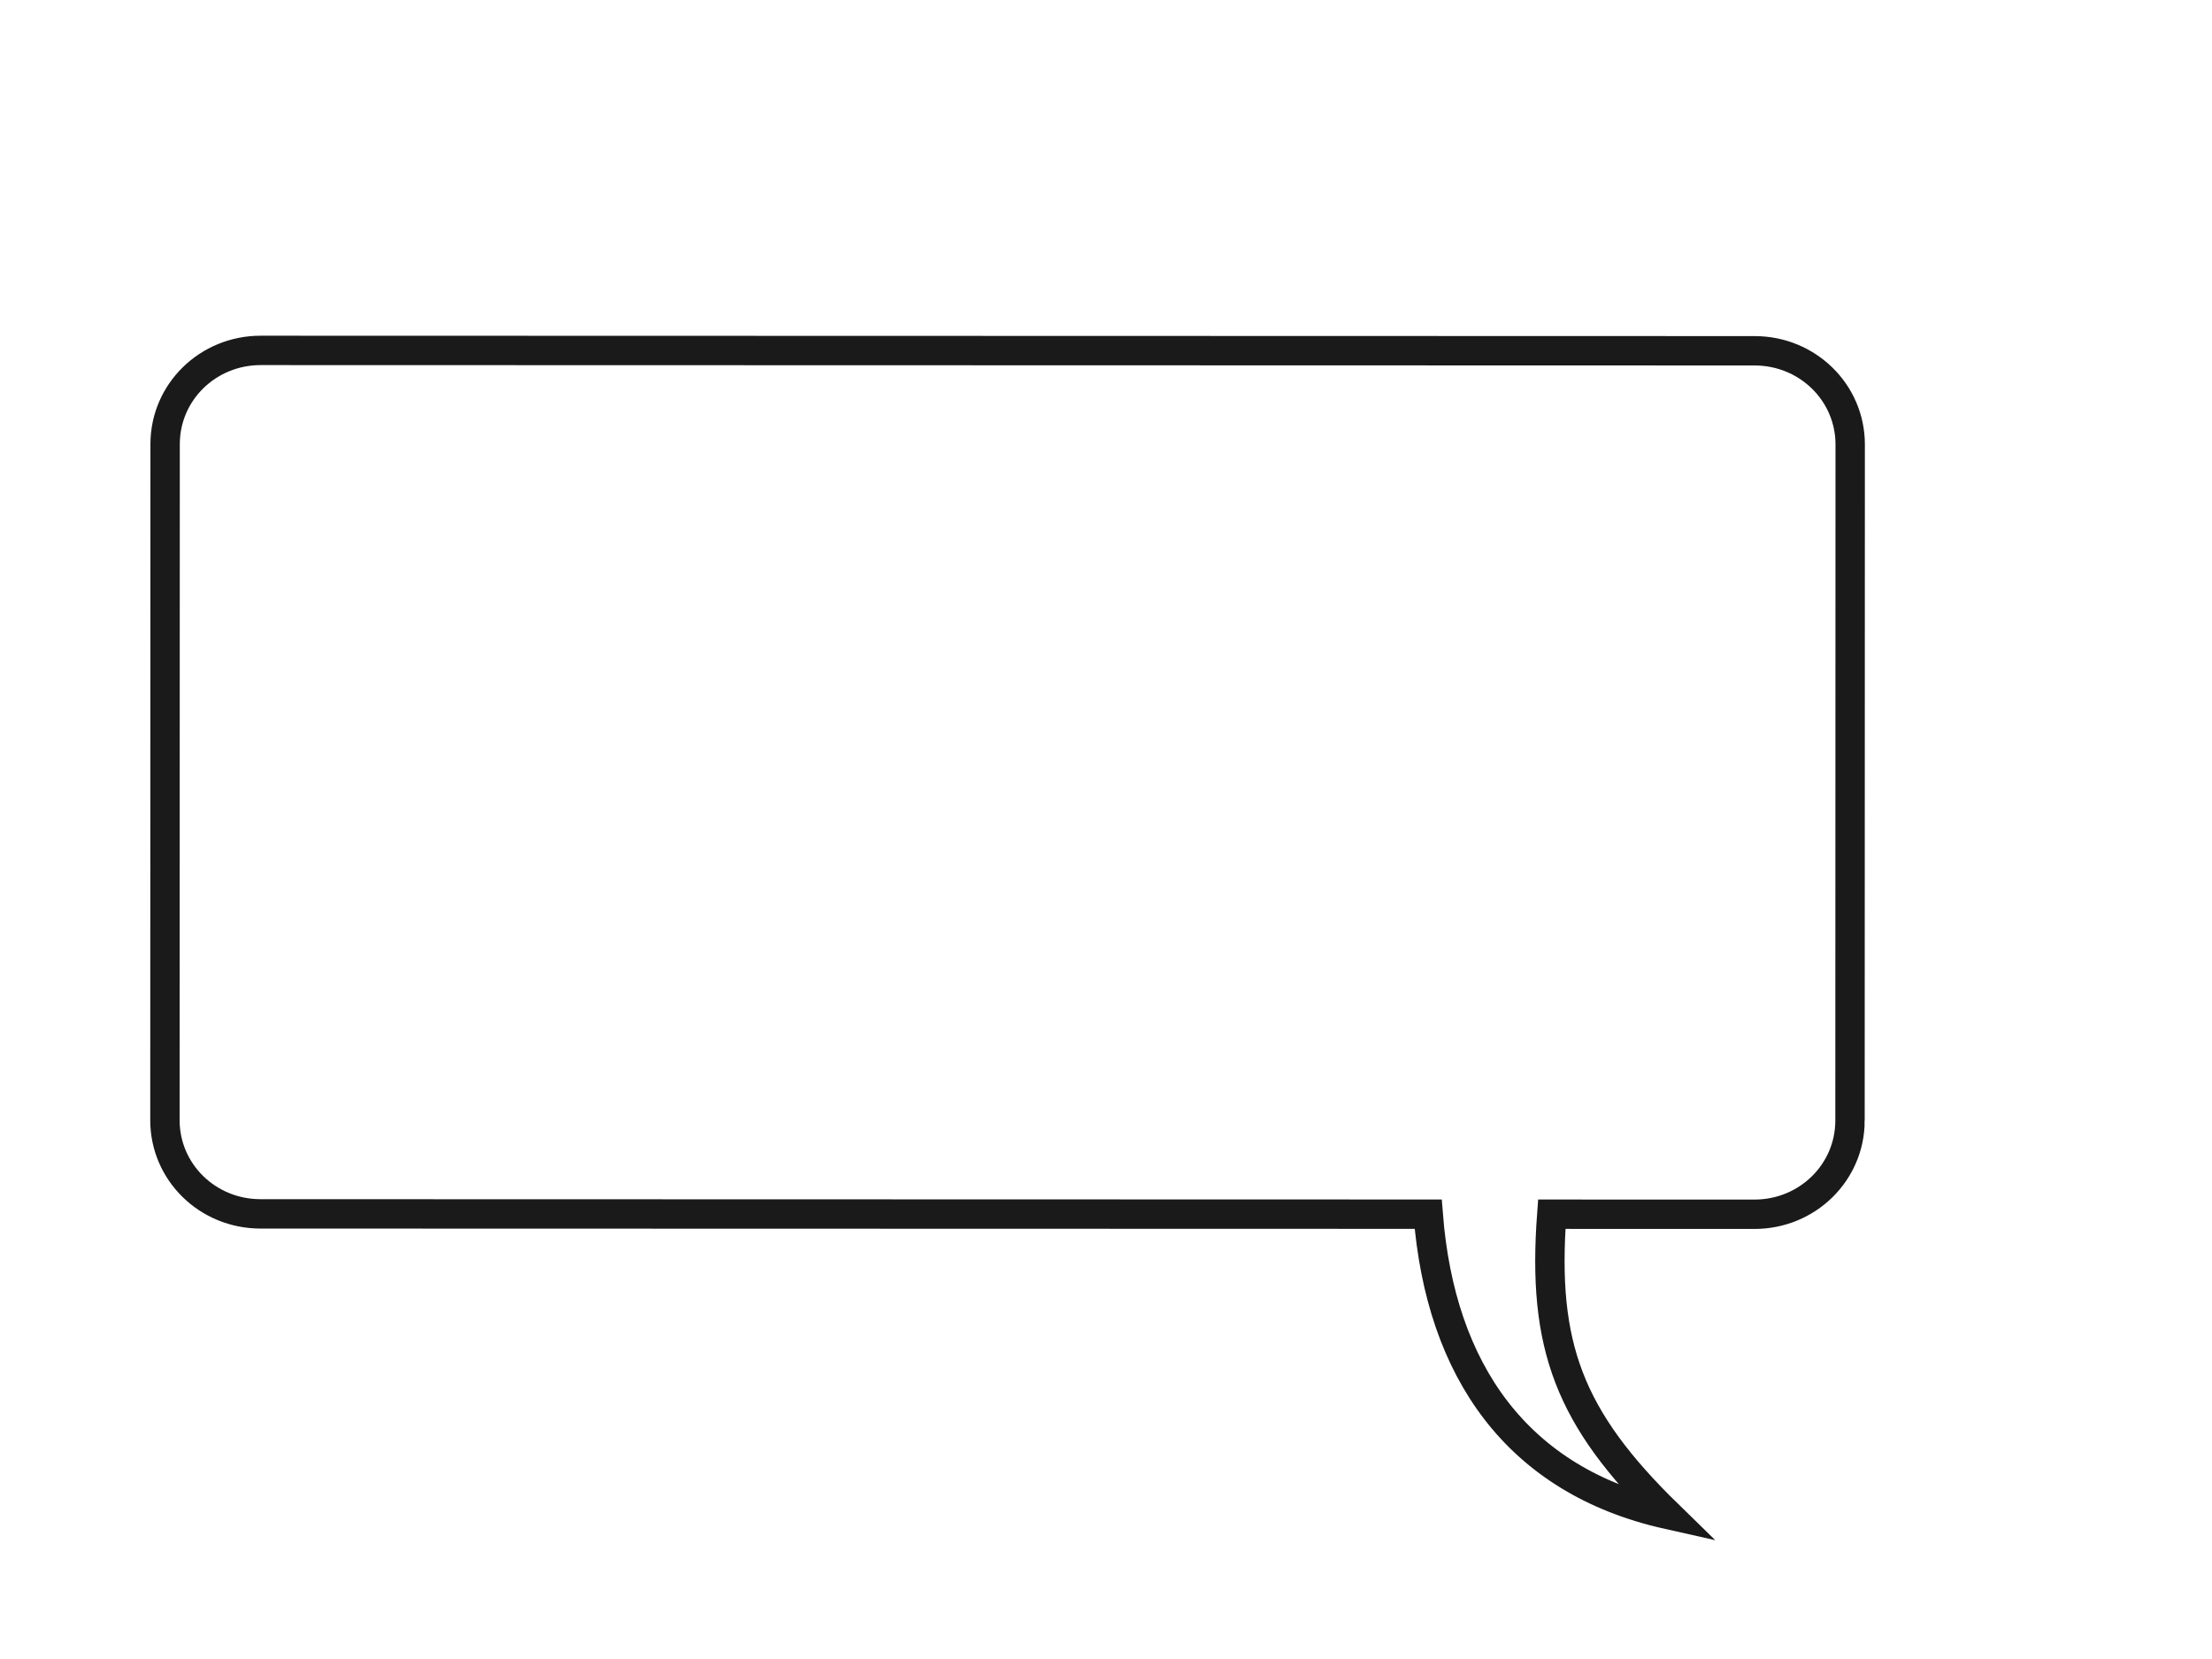 <?xml version="1.0"?><svg width="640" height="480" xmlns="http://www.w3.org/2000/svg">
 <title>speech bubbles 6</title>
 <g>
  <title>Layer 1</title>
  <path fill="none" fill-opacity="0.75" fill-rule="evenodd" stroke-width="7.5" stroke="#1a1a1a" id="path575" d="m906.29,247.992c8.137,0 14.687,2.708 14.687,6.071l0,36.362c0,3.363 -6.55,6.071 -14.687,6.071l-46.572,0l6.286,15.731l-36,-15.731l-110.002,0c-8.137,0 -14.687,-2.708 -14.687,-6.071l0,-36.362c0,-3.363 6.55,-6.071 14.687,-6.071l186.287,0z"/>
  <path fill="none" fill-opacity="0.75" fill-rule="evenodd" stroke="#1a1a1a" stroke-width="8.5" id="path576" d="m953.797,382.175c0,-4.373 -5.162,-7.894 -11.573,-7.894l-181.781,0c-6.412,0 -11.573,3.521 -11.573,7.894l0,11.962l-29.989,-3.379l29.989,19.349l0,23.894c0,4.373 5.162,7.894 11.573,7.894l181.781,0c6.412,0 11.573,-3.521 11.573,-7.894l0,-51.826z"/>
  <path fill="none" fill-opacity="0.75" fill-rule="evenodd" stroke="#1a1a1a" stroke-width="8.5" id="path587" d="m-262.171,108.856c-6.701,0 -12.096,6.042 -12.096,13.547l0,25.803c-8.98,4.137 -45.632,-10.3 -56.177,-11.444c26.42,8.567 35.96,26.251 56.177,31.892l0,42.685c0,7.505 4.605,14.241 11.306,14.241l190.794,-0.694c6.701,0 12.096,-6.042 12.096,-13.547l0,-88.936c0,-7.505 -5.395,-13.547 -12.096,-13.547l-190.004,-0z" transform="rotate(-179.862, -195.258, 167.219)"/>
  <path fill="none" fill-opacity="0.75" fill-rule="evenodd" stroke="#1a1a1a" stroke-width="8.5" id="path588" d="m535.264,324.216c-0.004,15.021 -12.339,27.11 -27.655,27.106l-58.631,-0.015c-2.832,38.069 4.953,58.943 33.615,86.898c-43.65,-9.76 -65.836,-41.591 -69.376,-86.907l-337.858,-0.087c-15.317,-0.004 -27.644,-12.1 -27.64,-27.12l0.055,-195.603c0.004,-15.021 12.339,-27.11 27.655,-27.106l432.249,0.112c15.317,0.004 27.644,12.1 27.64,27.12l-0.055,195.603z"/>
  <path fill="none" fill-opacity="0.75" fill-rule="evenodd" stroke="#1a1a1a" stroke-width="8.5" id="path595" d="m903.65,40.313c-69.471,-37 -119.979,25.422 -123.979,62.537c0,25.034 15.199,47.495 39.233,62.811c-14.061,17.159 -34.258,29.346 -57.361,33.392c-33.558,2.39 8.969,0.604 13.576,0.604c28.787,0 54.721,-7.874 72.914,-20.448c14.255,4.605 30.02,7.187 46.617,7.187c63.471,0 114.987,-37.431 114.987,-83.546c0,-46.115 -44.516,-96.537 -105.987,-62.537z"/>
 </g>
</svg>